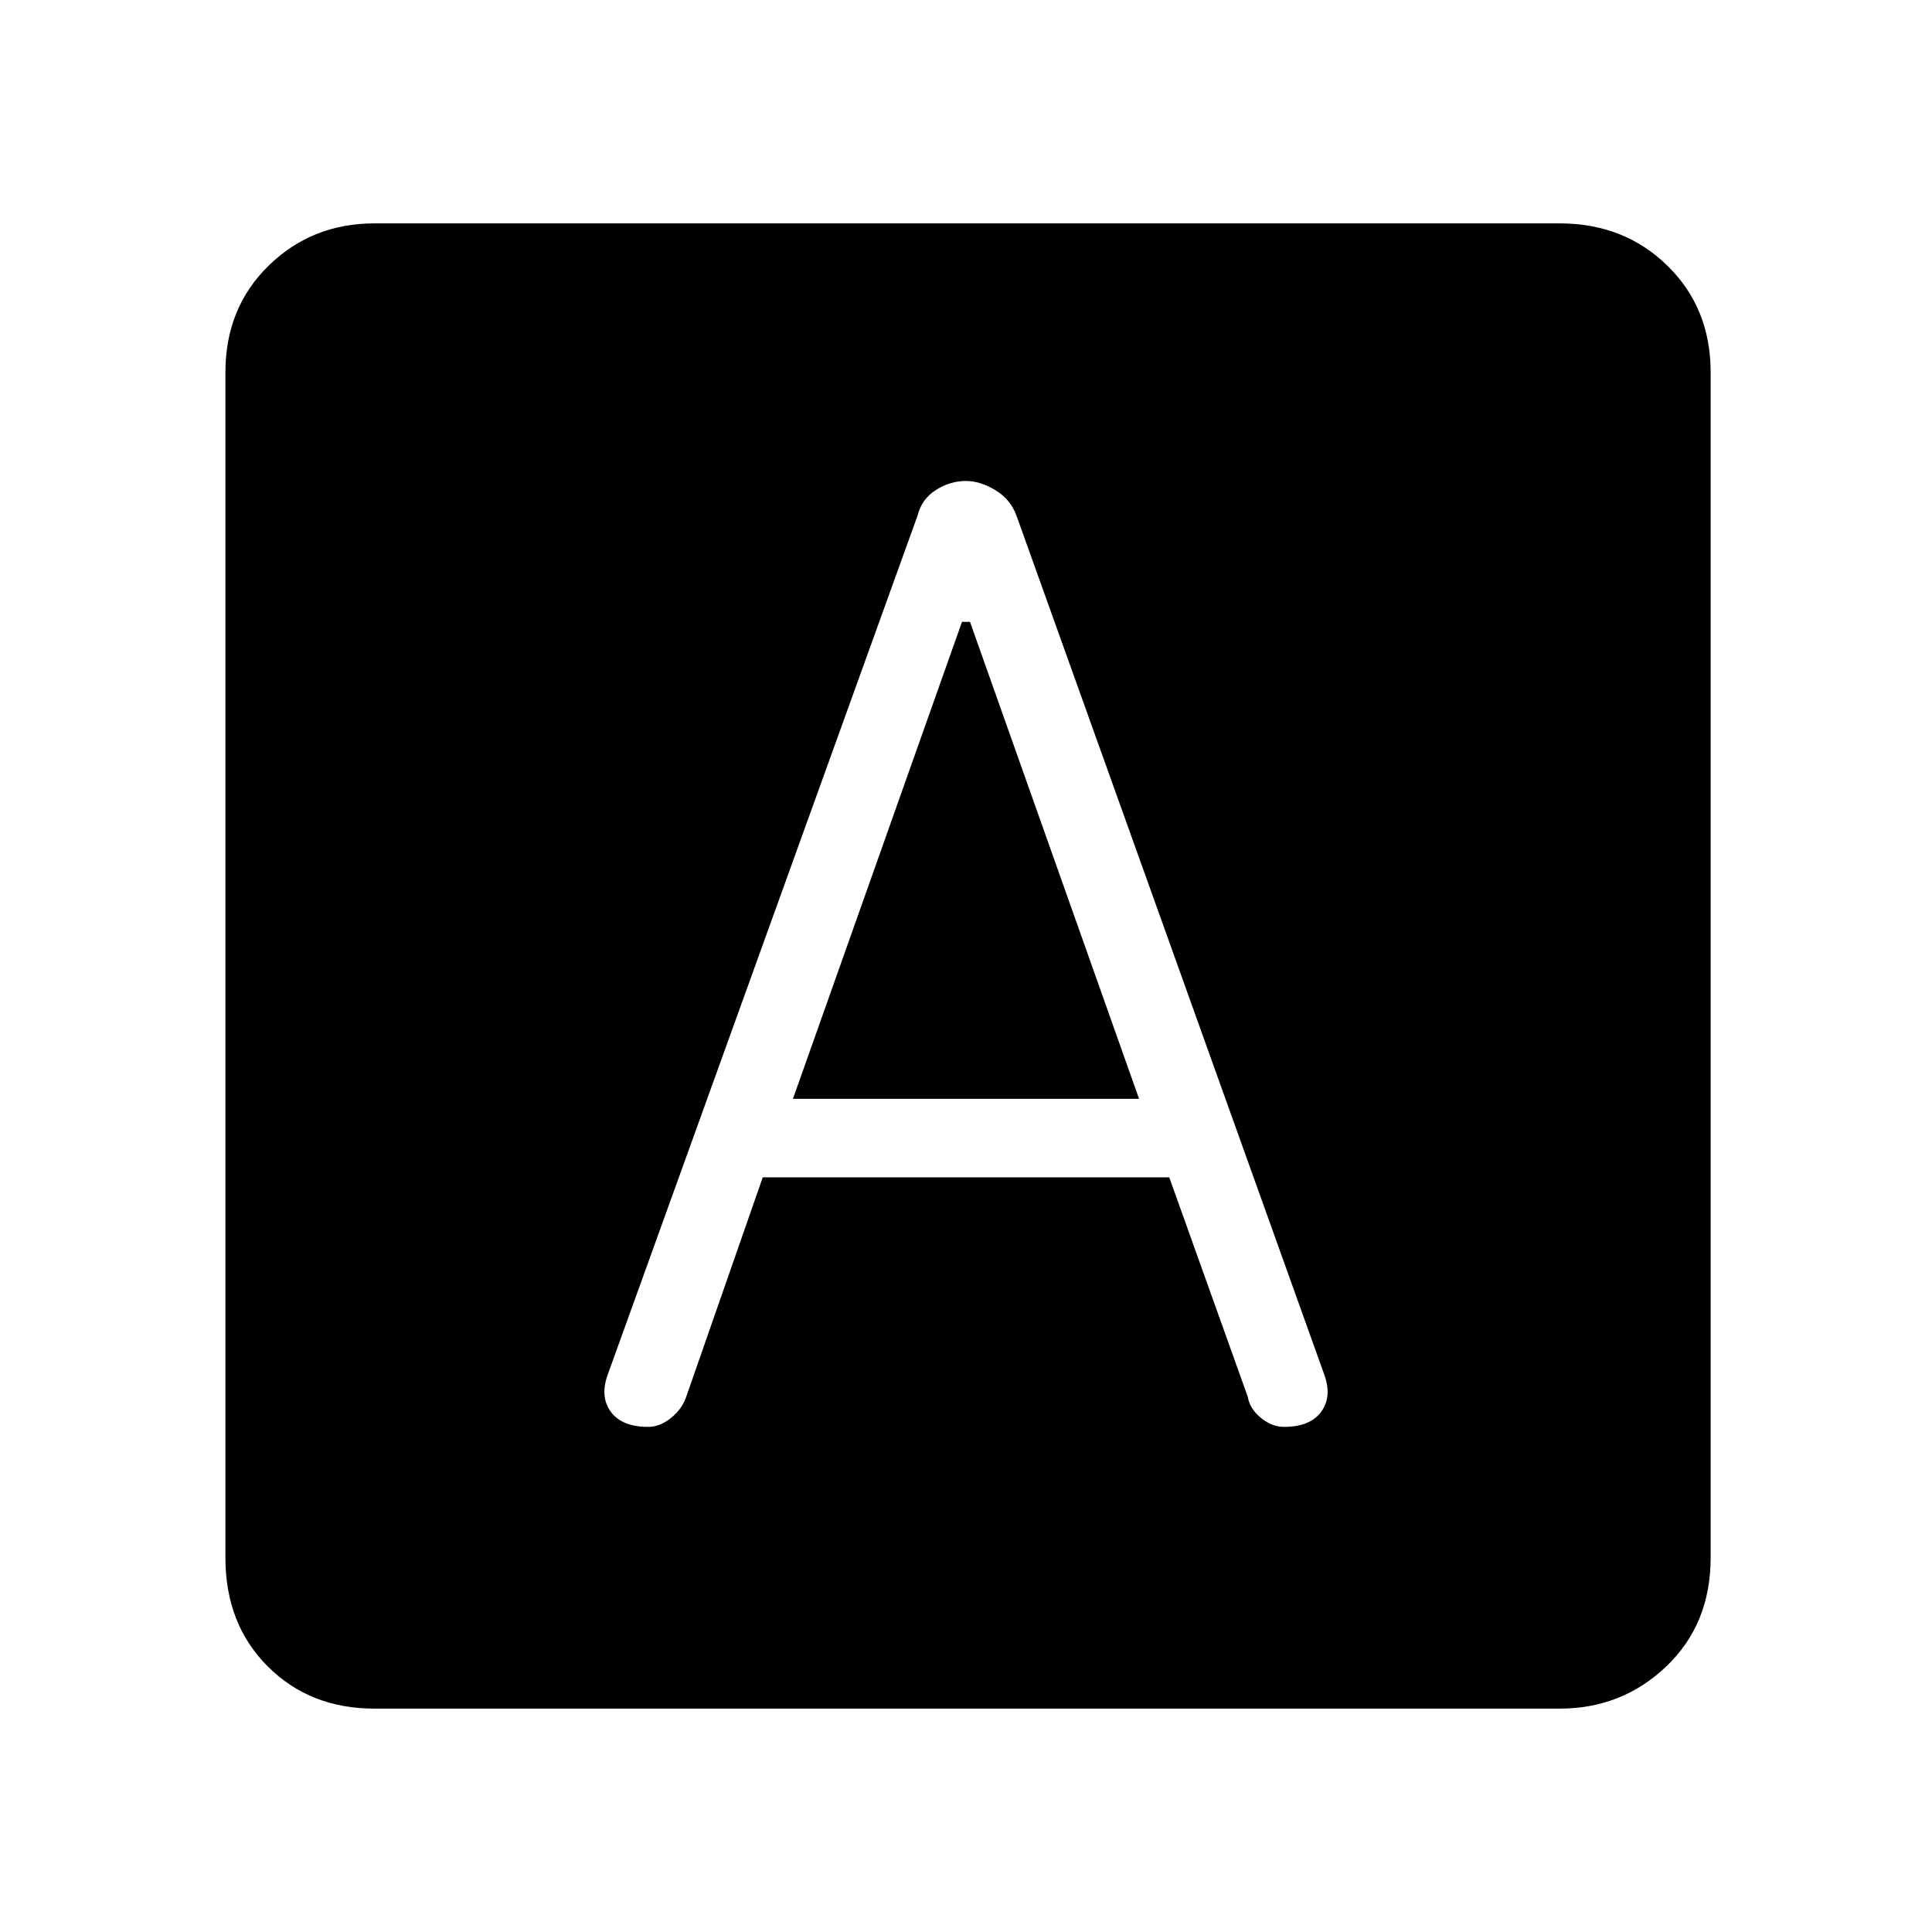 <svg xmlns="http://www.w3.org/2000/svg" height="40" width="40"><path d="M13.417 29.542Q13.667 29.542 13.896 29.354Q14.125 29.167 14.208 28.917L15.792 24.375H24.208L25.833 28.917Q25.875 29.167 26.104 29.354Q26.333 29.542 26.583 29.542Q27.125 29.542 27.354 29.229Q27.583 28.917 27.417 28.458L21.042 10.667Q20.917 10.333 20.604 10.146Q20.292 9.958 20 9.958Q19.667 9.958 19.375 10.146Q19.083 10.333 19 10.667L12.583 28.458Q12.417 28.917 12.646 29.229Q12.875 29.542 13.417 29.542ZM16.417 22.75 19.917 12.875H20.083L23.583 22.75ZM7.75 35.375Q6.417 35.375 5.542 34.5Q4.667 33.625 4.667 32.25V7.708Q4.667 6.375 5.562 5.5Q6.458 4.625 7.75 4.625H32.292Q33.625 4.625 34.521 5.5Q35.417 6.375 35.417 7.708V32.25Q35.417 33.625 34.5 34.5Q33.583 35.375 32.292 35.375Z"/></svg>